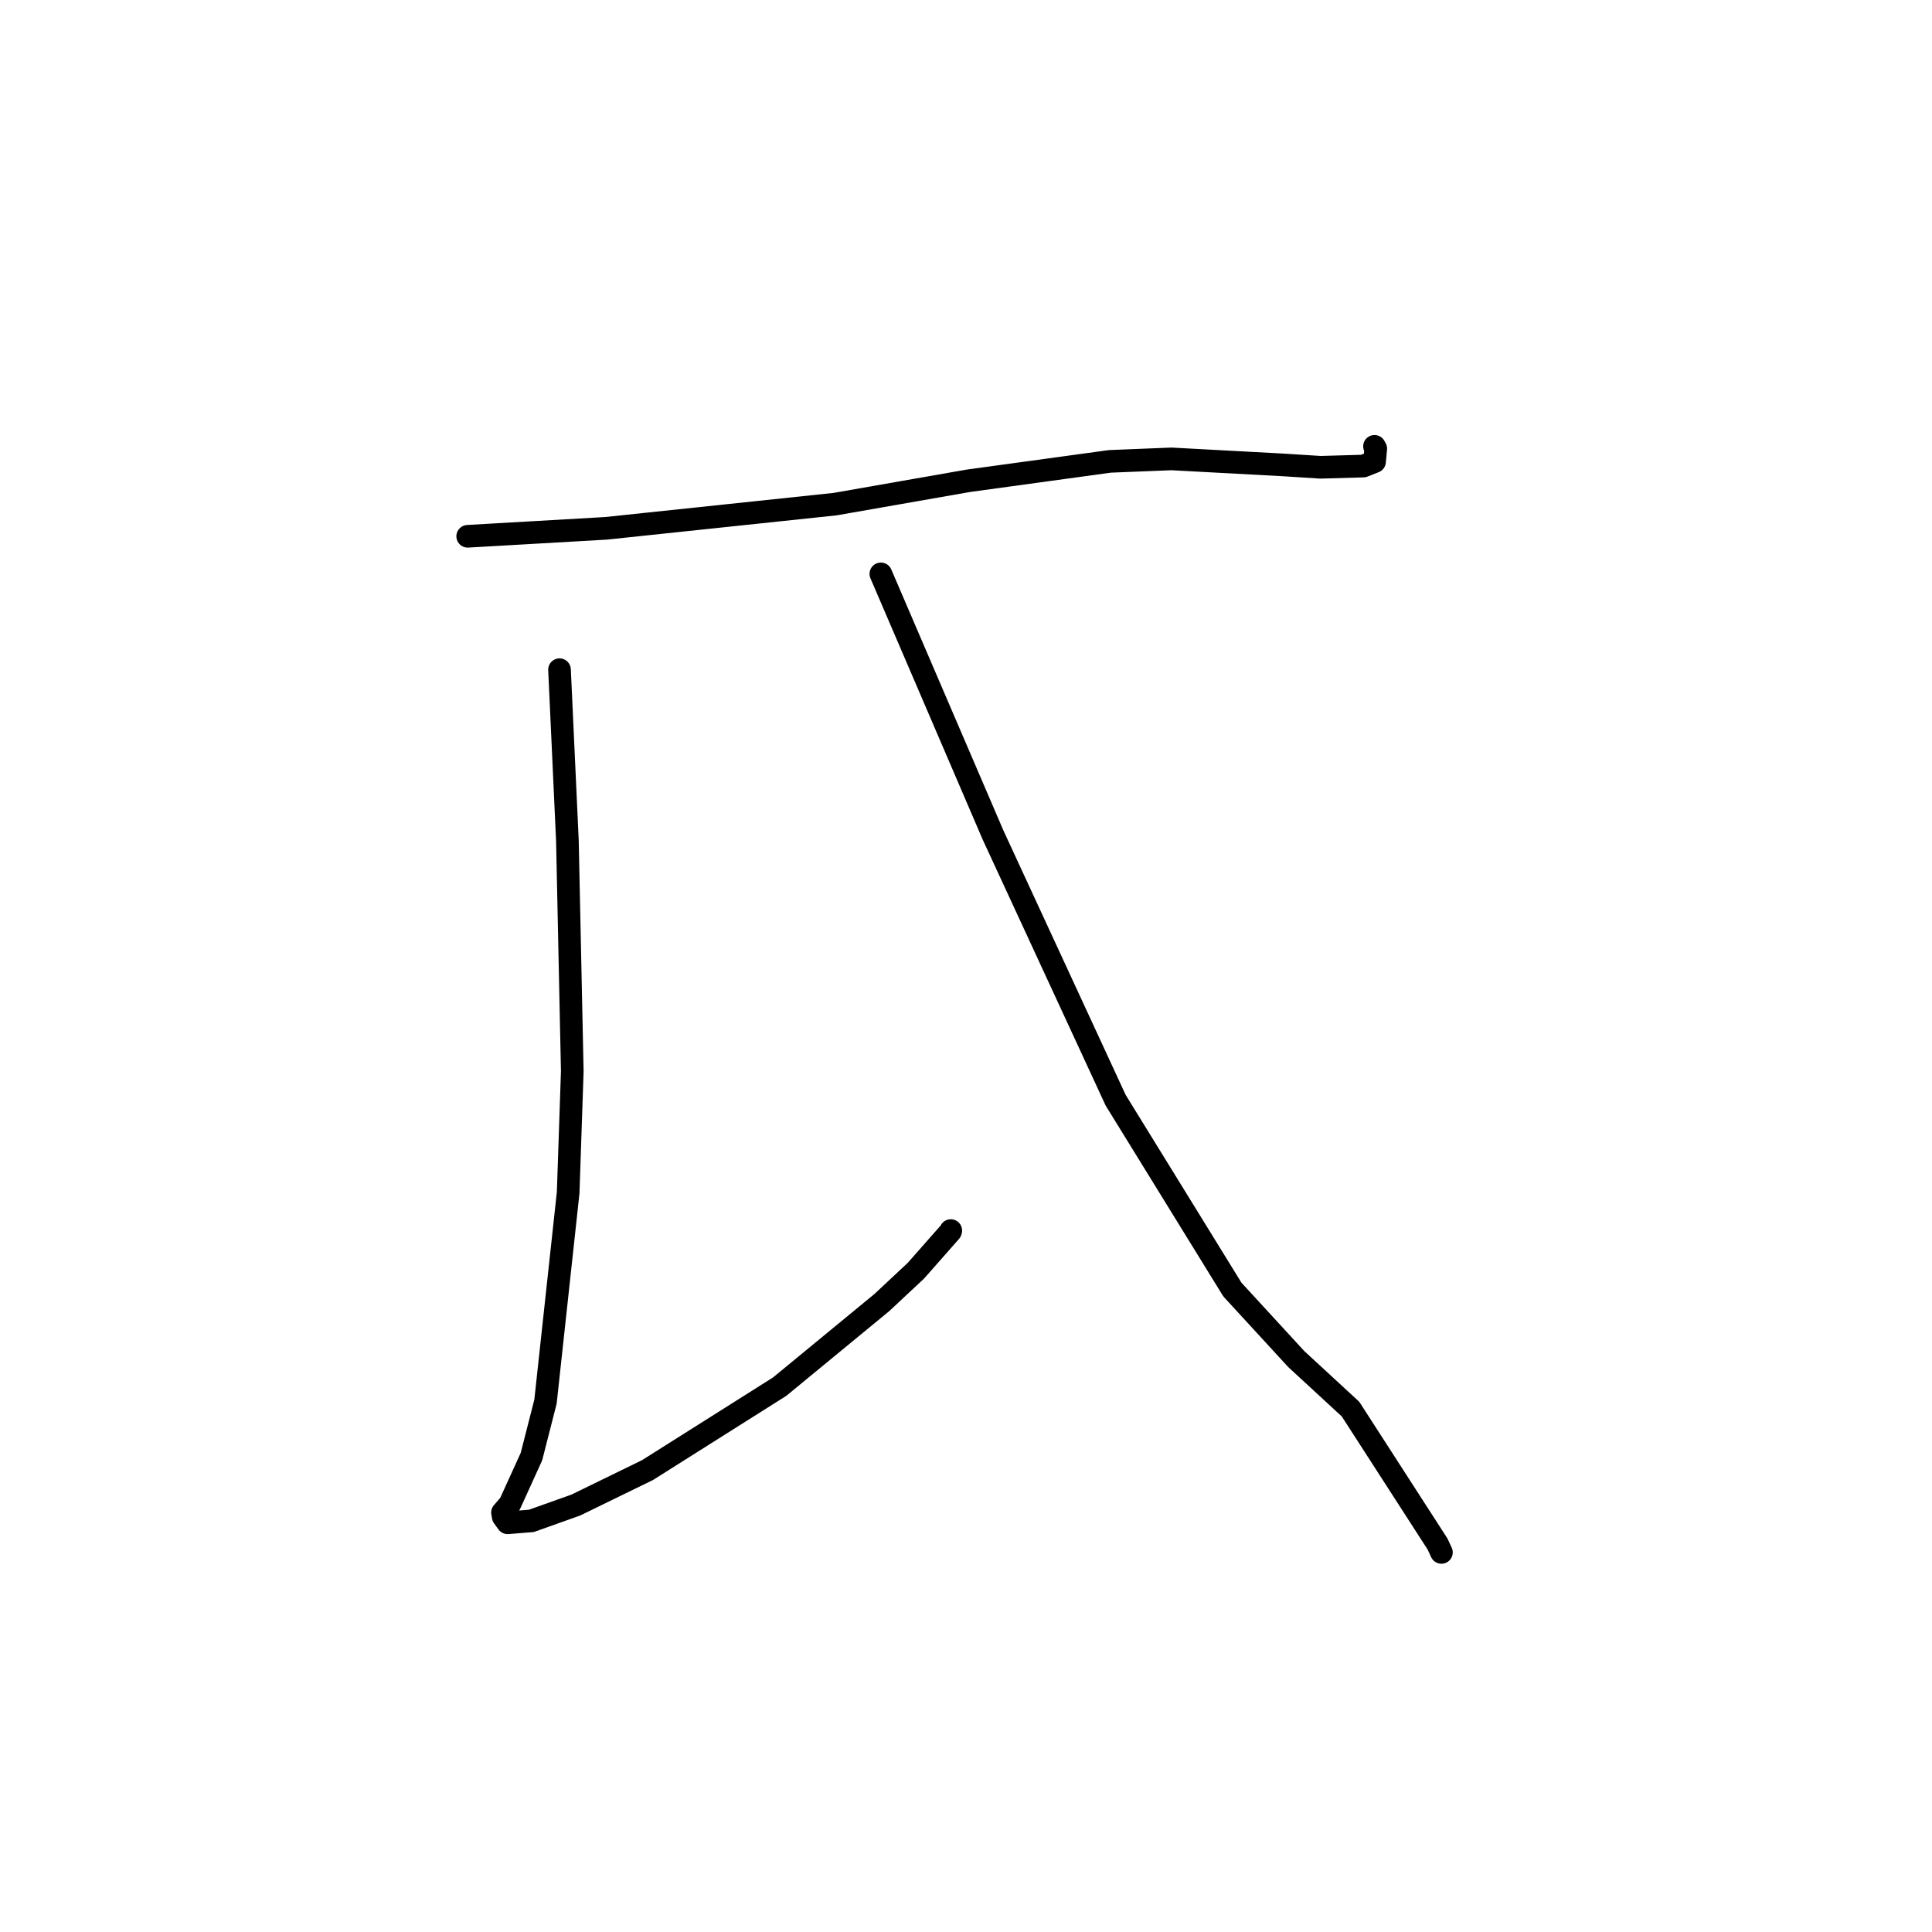 <?xml version="1.0" standalone="no"?>
    <svg width="256" height="256" xmlns="http://www.w3.org/2000/svg" version="1.1">
    <polyline stroke="black" stroke-width="3" stroke-linecap="round" fill="transparent" stroke-linejoin="round" points="61.973 71.06 71.142 70.533 80.311 70.005 99.954 67.932 110.66 66.799 128.332 63.704 147.068 61.134 155.217 60.806 169.977 61.6 174.97 61.917 180.647 61.756 182.135 61.169 182.295 59.449 182.128 59.143 " />
        <polyline stroke="black" stroke-width="3" stroke-linecap="round" fill="transparent" stroke-linejoin="round" points="74.139 88.738 74.662 100.079 75.185 111.421 75.83 141.952 75.285 158.028 72.281 185.723 70.419 193.01 67.555 199.301 66.596 200.406 66.586 200.417 66.582 200.421 66.681 200.975 67.262 201.777 70.41 201.526 76.304 199.425 85.804 194.791 103.312 183.736 116.851 172.592 121.37 168.367 125.95 163.171 125.984 163.057 " />
        <polyline stroke="black" stroke-width="3" stroke-linecap="round" fill="transparent" stroke-linejoin="round" points="116.719 76.04 124.145 93.33 131.572 110.62 147.827 145.782 163.299 170.875 171.761 180.082 178.951 186.714 190.49 204.604 190.997 205.703 " />
        </svg>